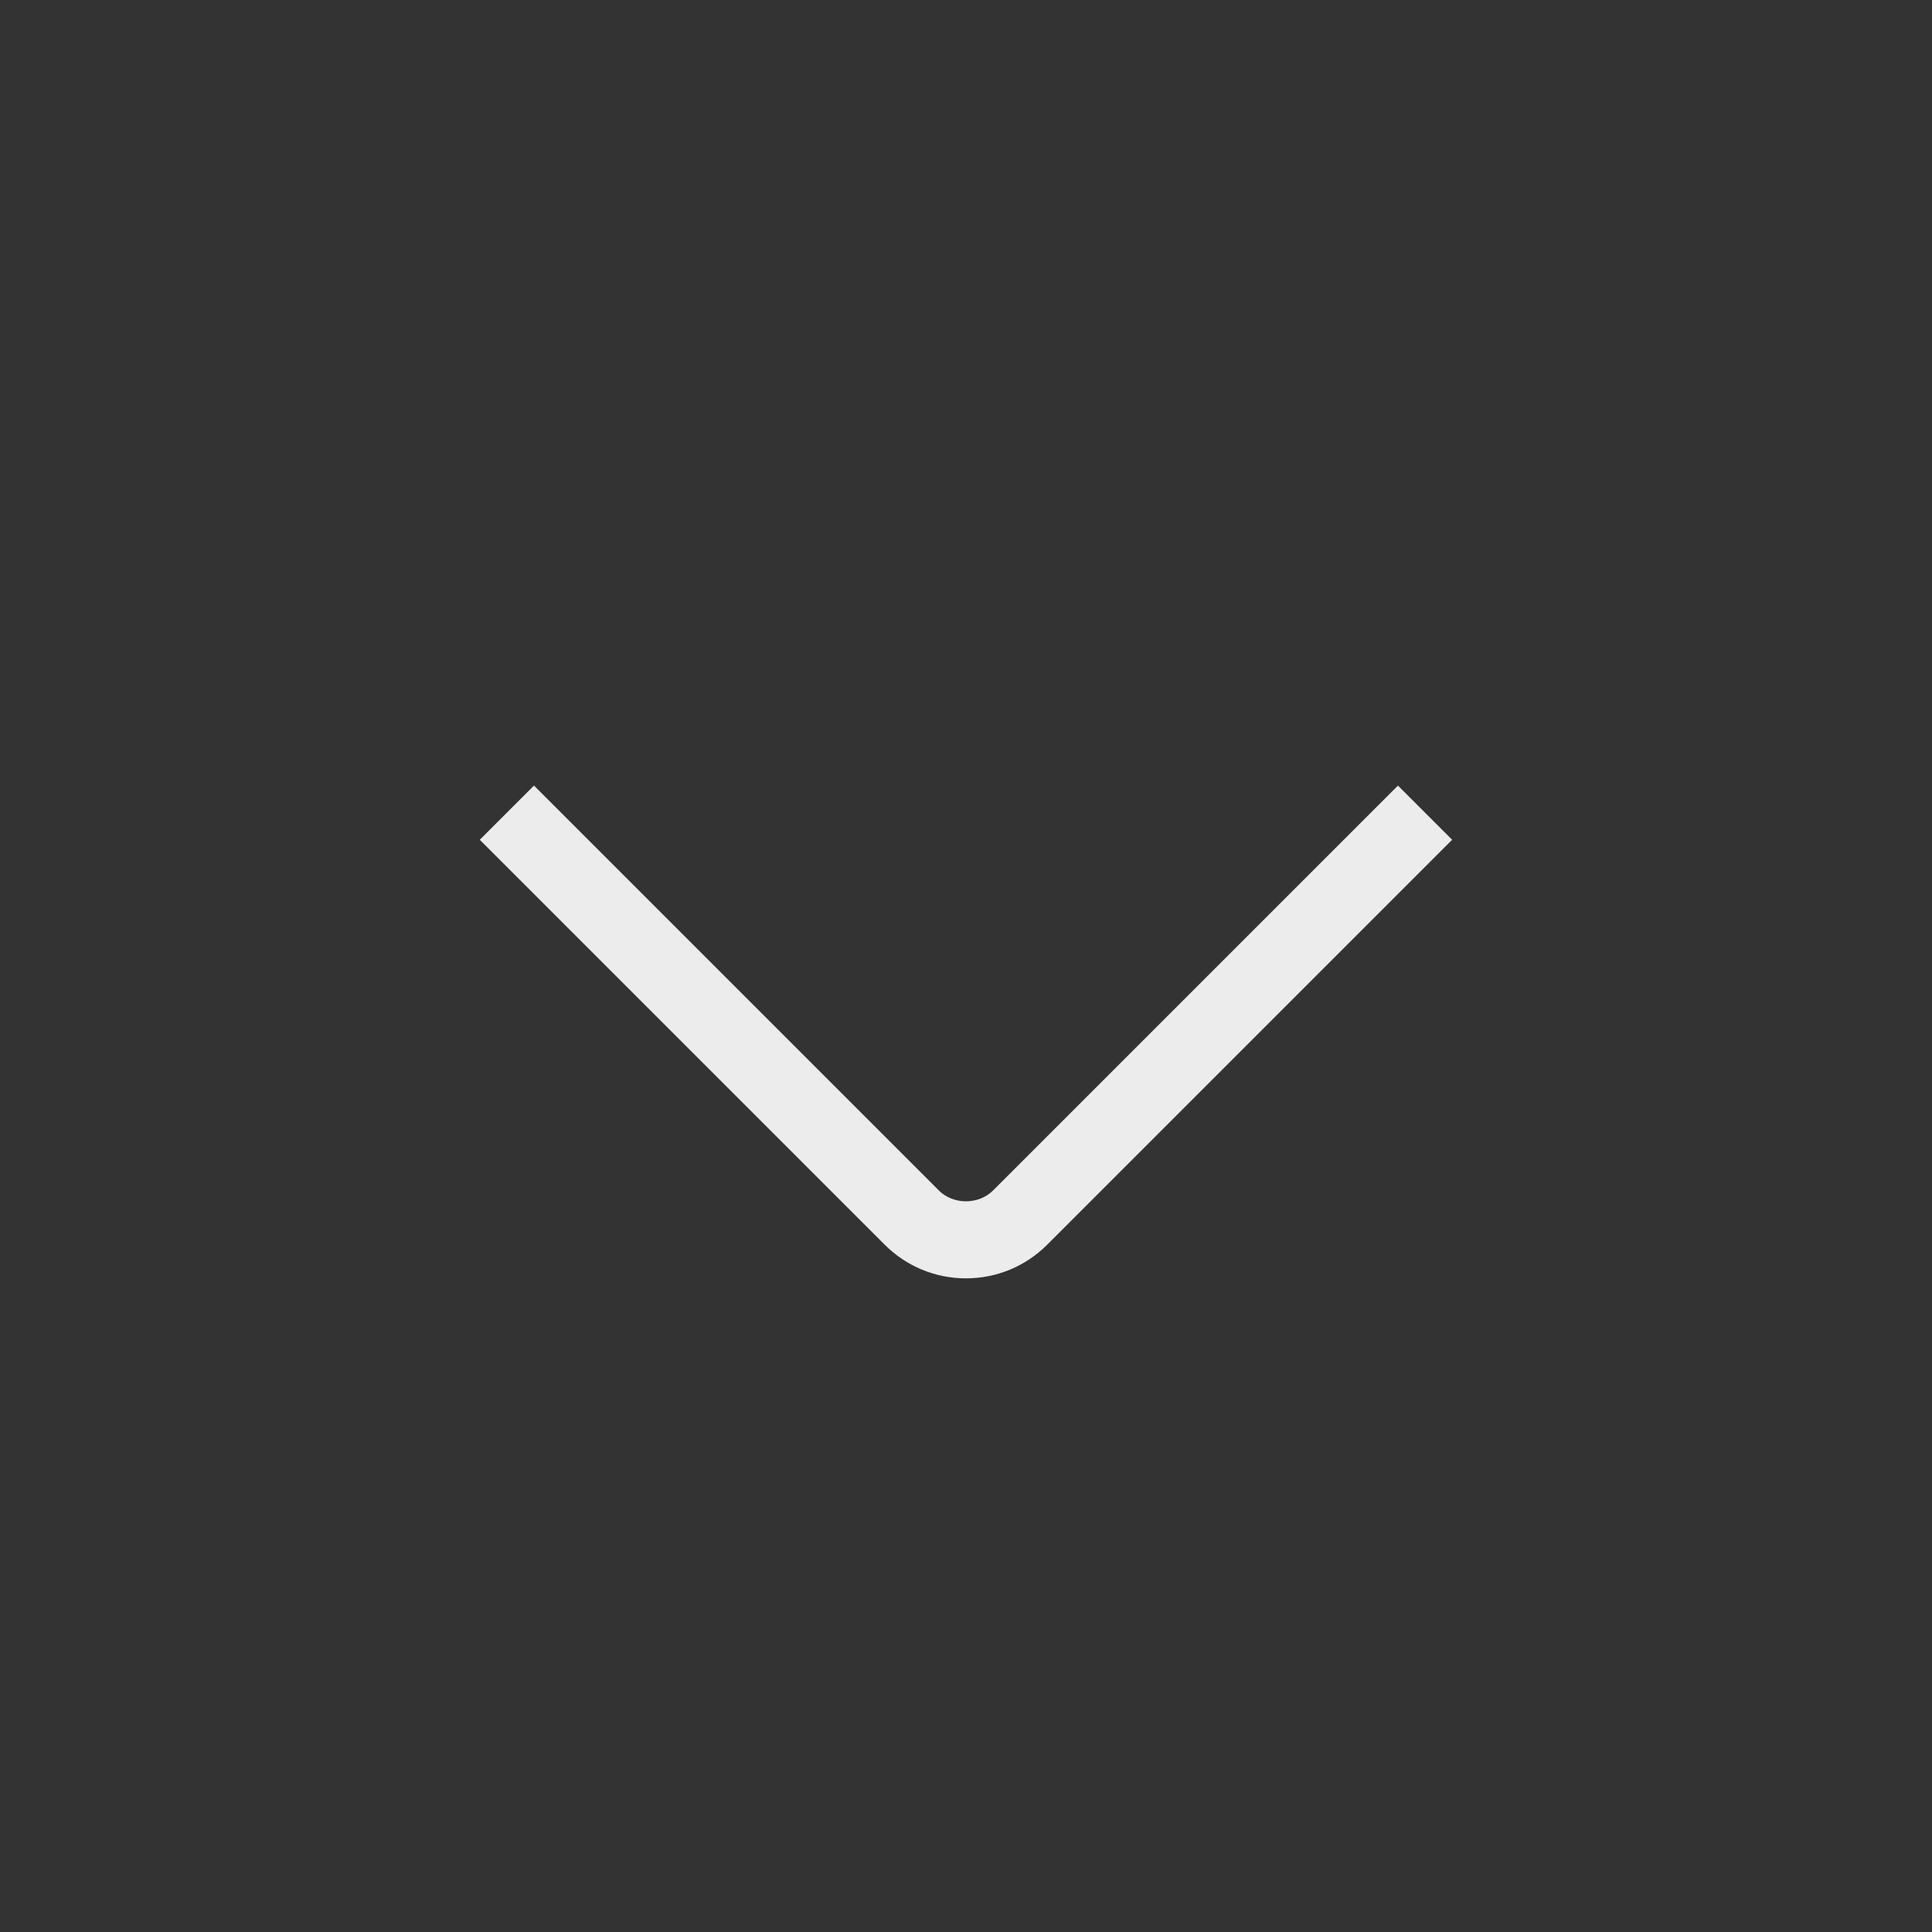 <svg width="21" height="21" viewBox="0 0 21 21" fill="none" xmlns="http://www.w3.org/2000/svg">
<rect x="0" y="0" width="21" height="21" fill="#333333" stroke="none"/>
<g id="angle-small-down ">
<path id="Vector" d="M10.5 13.895C10.166 13.895 9.852 13.765 9.616 13.529L5.215 9.128L5.804 8.539L10.205 12.94C10.362 13.097 10.636 13.097 10.794 12.94L15.195 8.539L15.784 9.128L11.383 13.529C11.147 13.765 10.833 13.895 10.499 13.895H10.5Z" fill="#ECECEC"/>
</g>
</svg>

